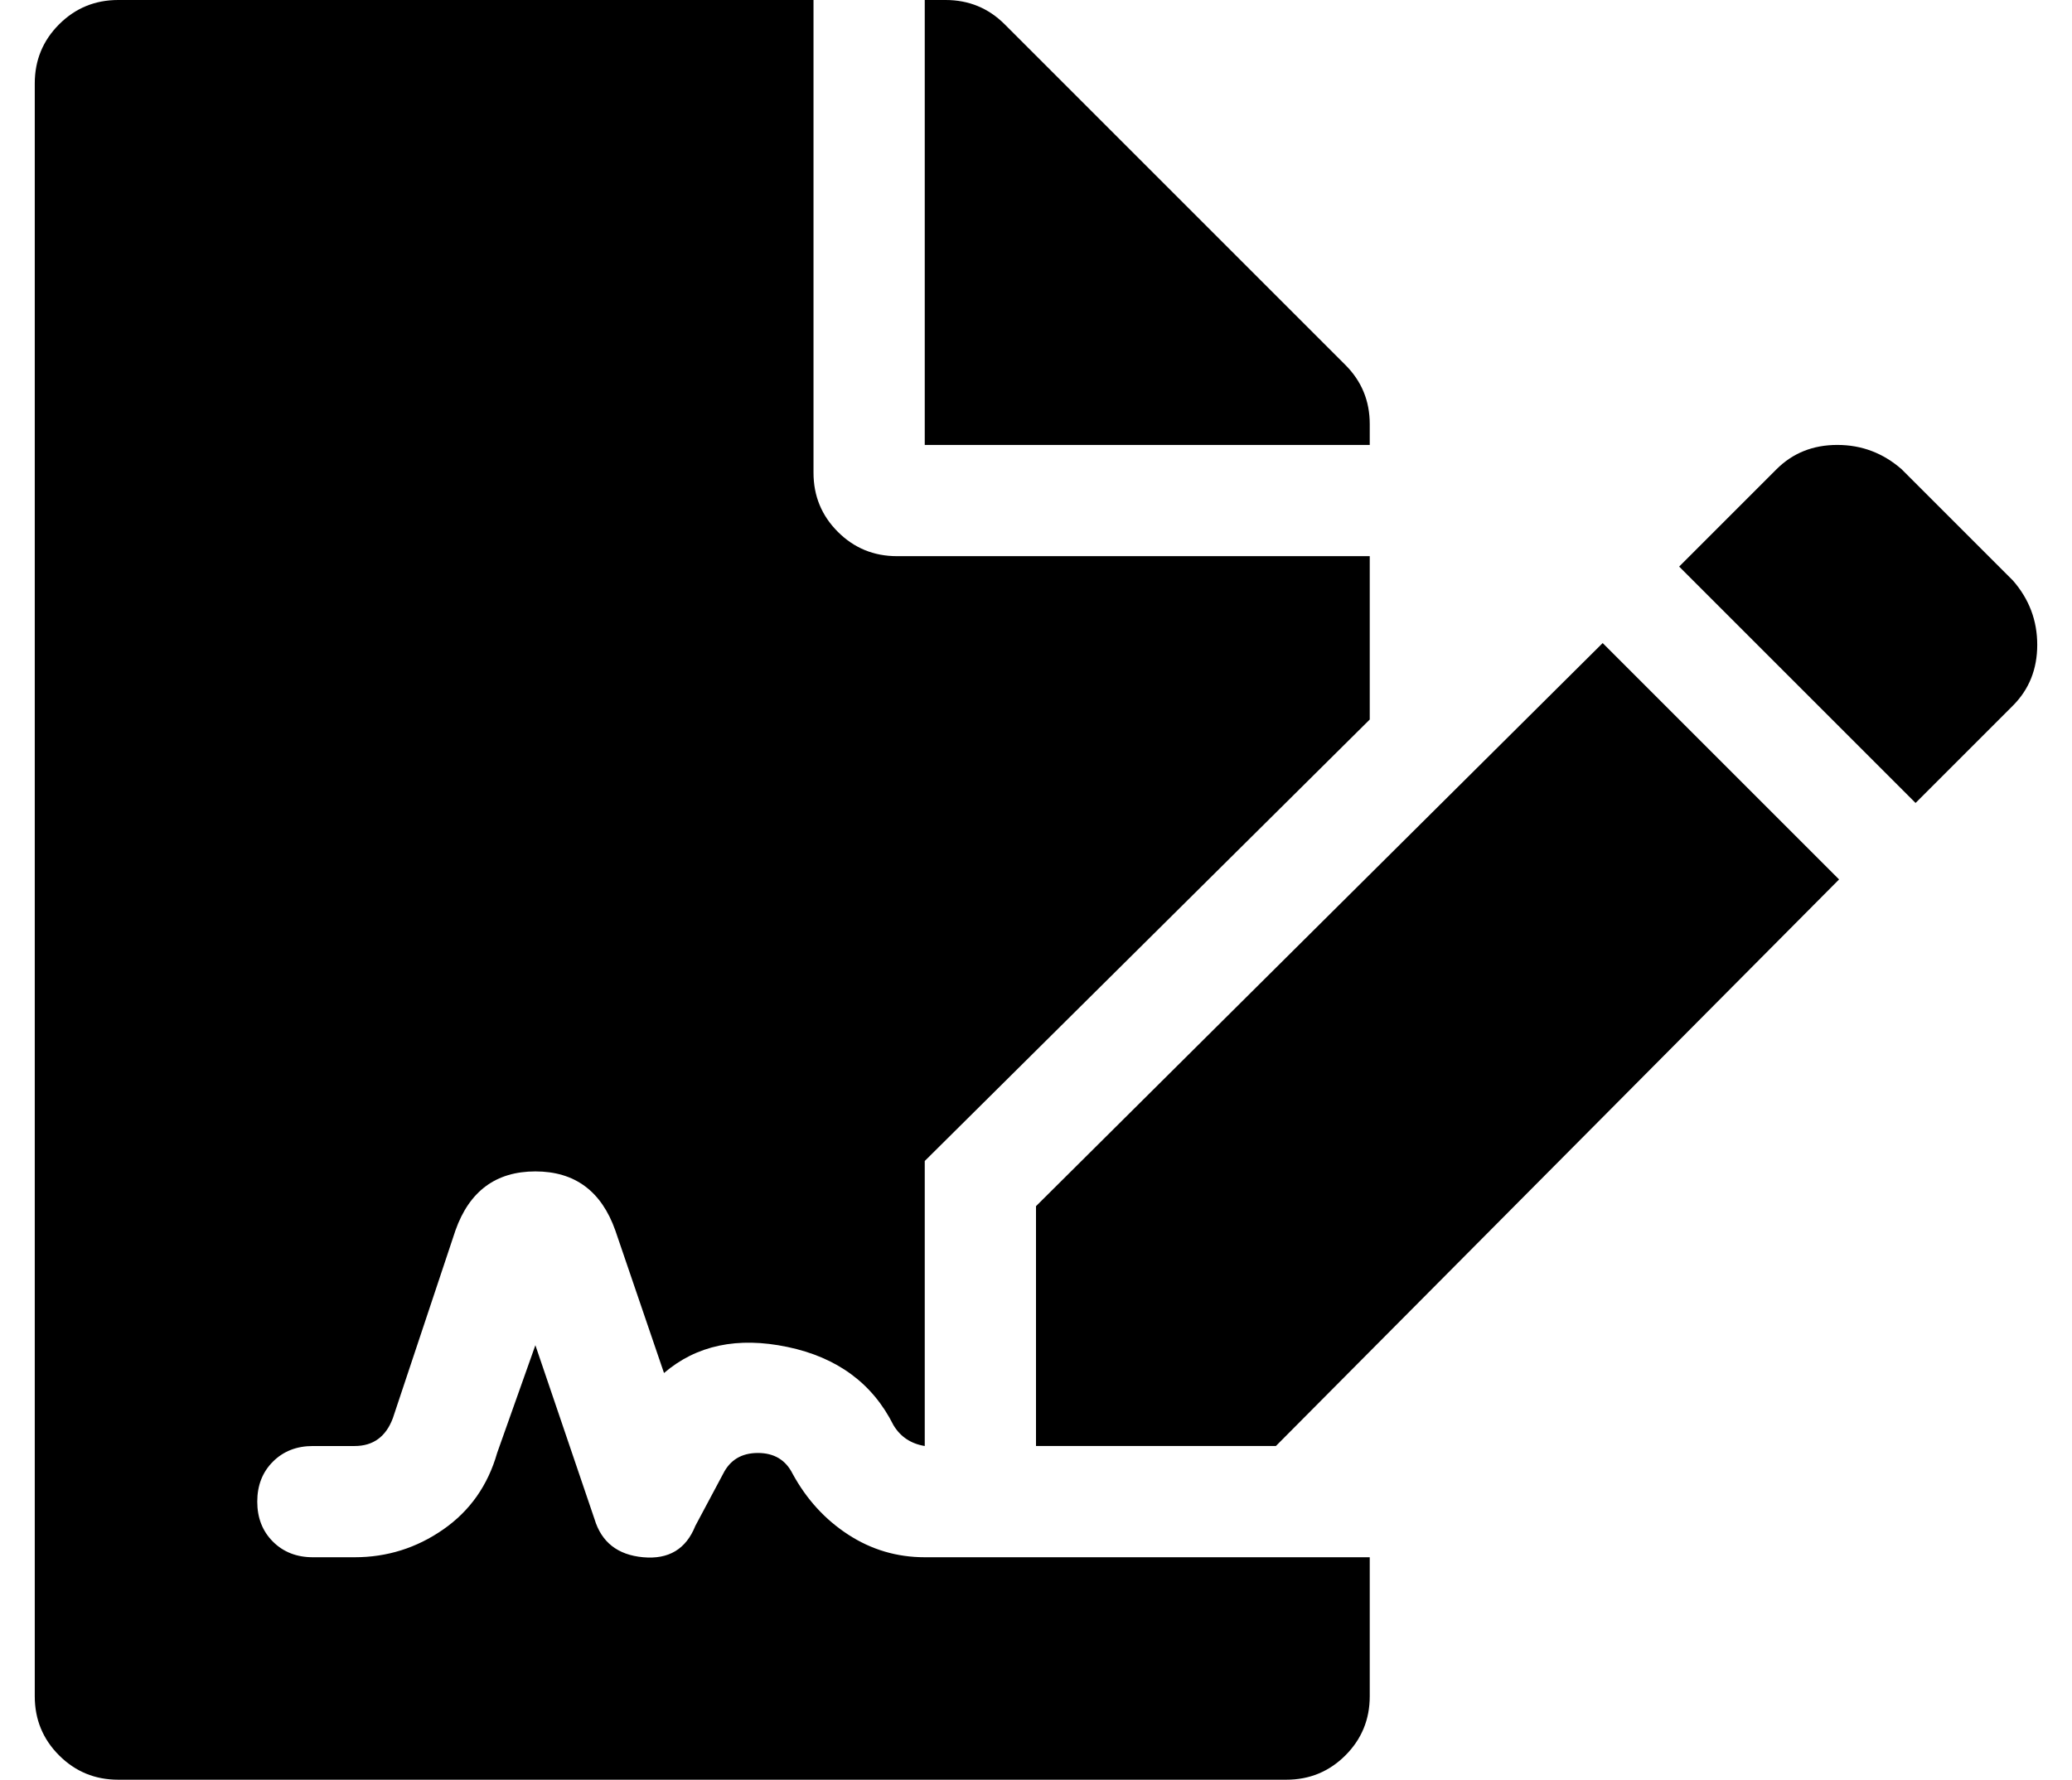 <?xml version="1.0" standalone="no"?>
<!DOCTYPE svg PUBLIC "-//W3C//DTD SVG 1.1//EN" "http://www.w3.org/Graphics/SVG/1.1/DTD/svg11.dtd" >
<svg xmlns="http://www.w3.org/2000/svg" xmlns:xlink="http://www.w3.org/1999/xlink" version="1.1" viewBox="-10 0 596 512">
   <path fill="currentColor"
d="M218 424q6 11 16 17.5t22 6.5h128v40q0 10 -7 17t-17 7h-336q-10 0 -17 -7t-7 -17v-464q0 -10 7 -17t17 -7h200v136q0 10 7 17t17 7h136v47l-128 127v82q-6 -1 -9 -6q-9 -18 -30.5 -22.5t-35.5 7.5l-14 -41q-6 -17 -23 -17t-23 17l-18 54q-3 8 -11 8h-12q-7 0 -11.5 4.5
t-4.5 11.5t4.5 11.5t11.5 4.5h12q14 0 25.5 -8t15.5 -22l11 -31l17 50q3 10 14 11t15 -9l8 -15q3 -6 10 -6t10 6zM384 122v6h-128v-128h6q10 0 17 7l98 98q7 7 7 17zM288 347l163 -162l68 68l-162 163h-69v-69zM569 167q7 8 7 18.5t-7 17.5l-28 28l-68 -68l28 -28
q7 -7 17.5 -7t18.5 7z" />
</svg>
